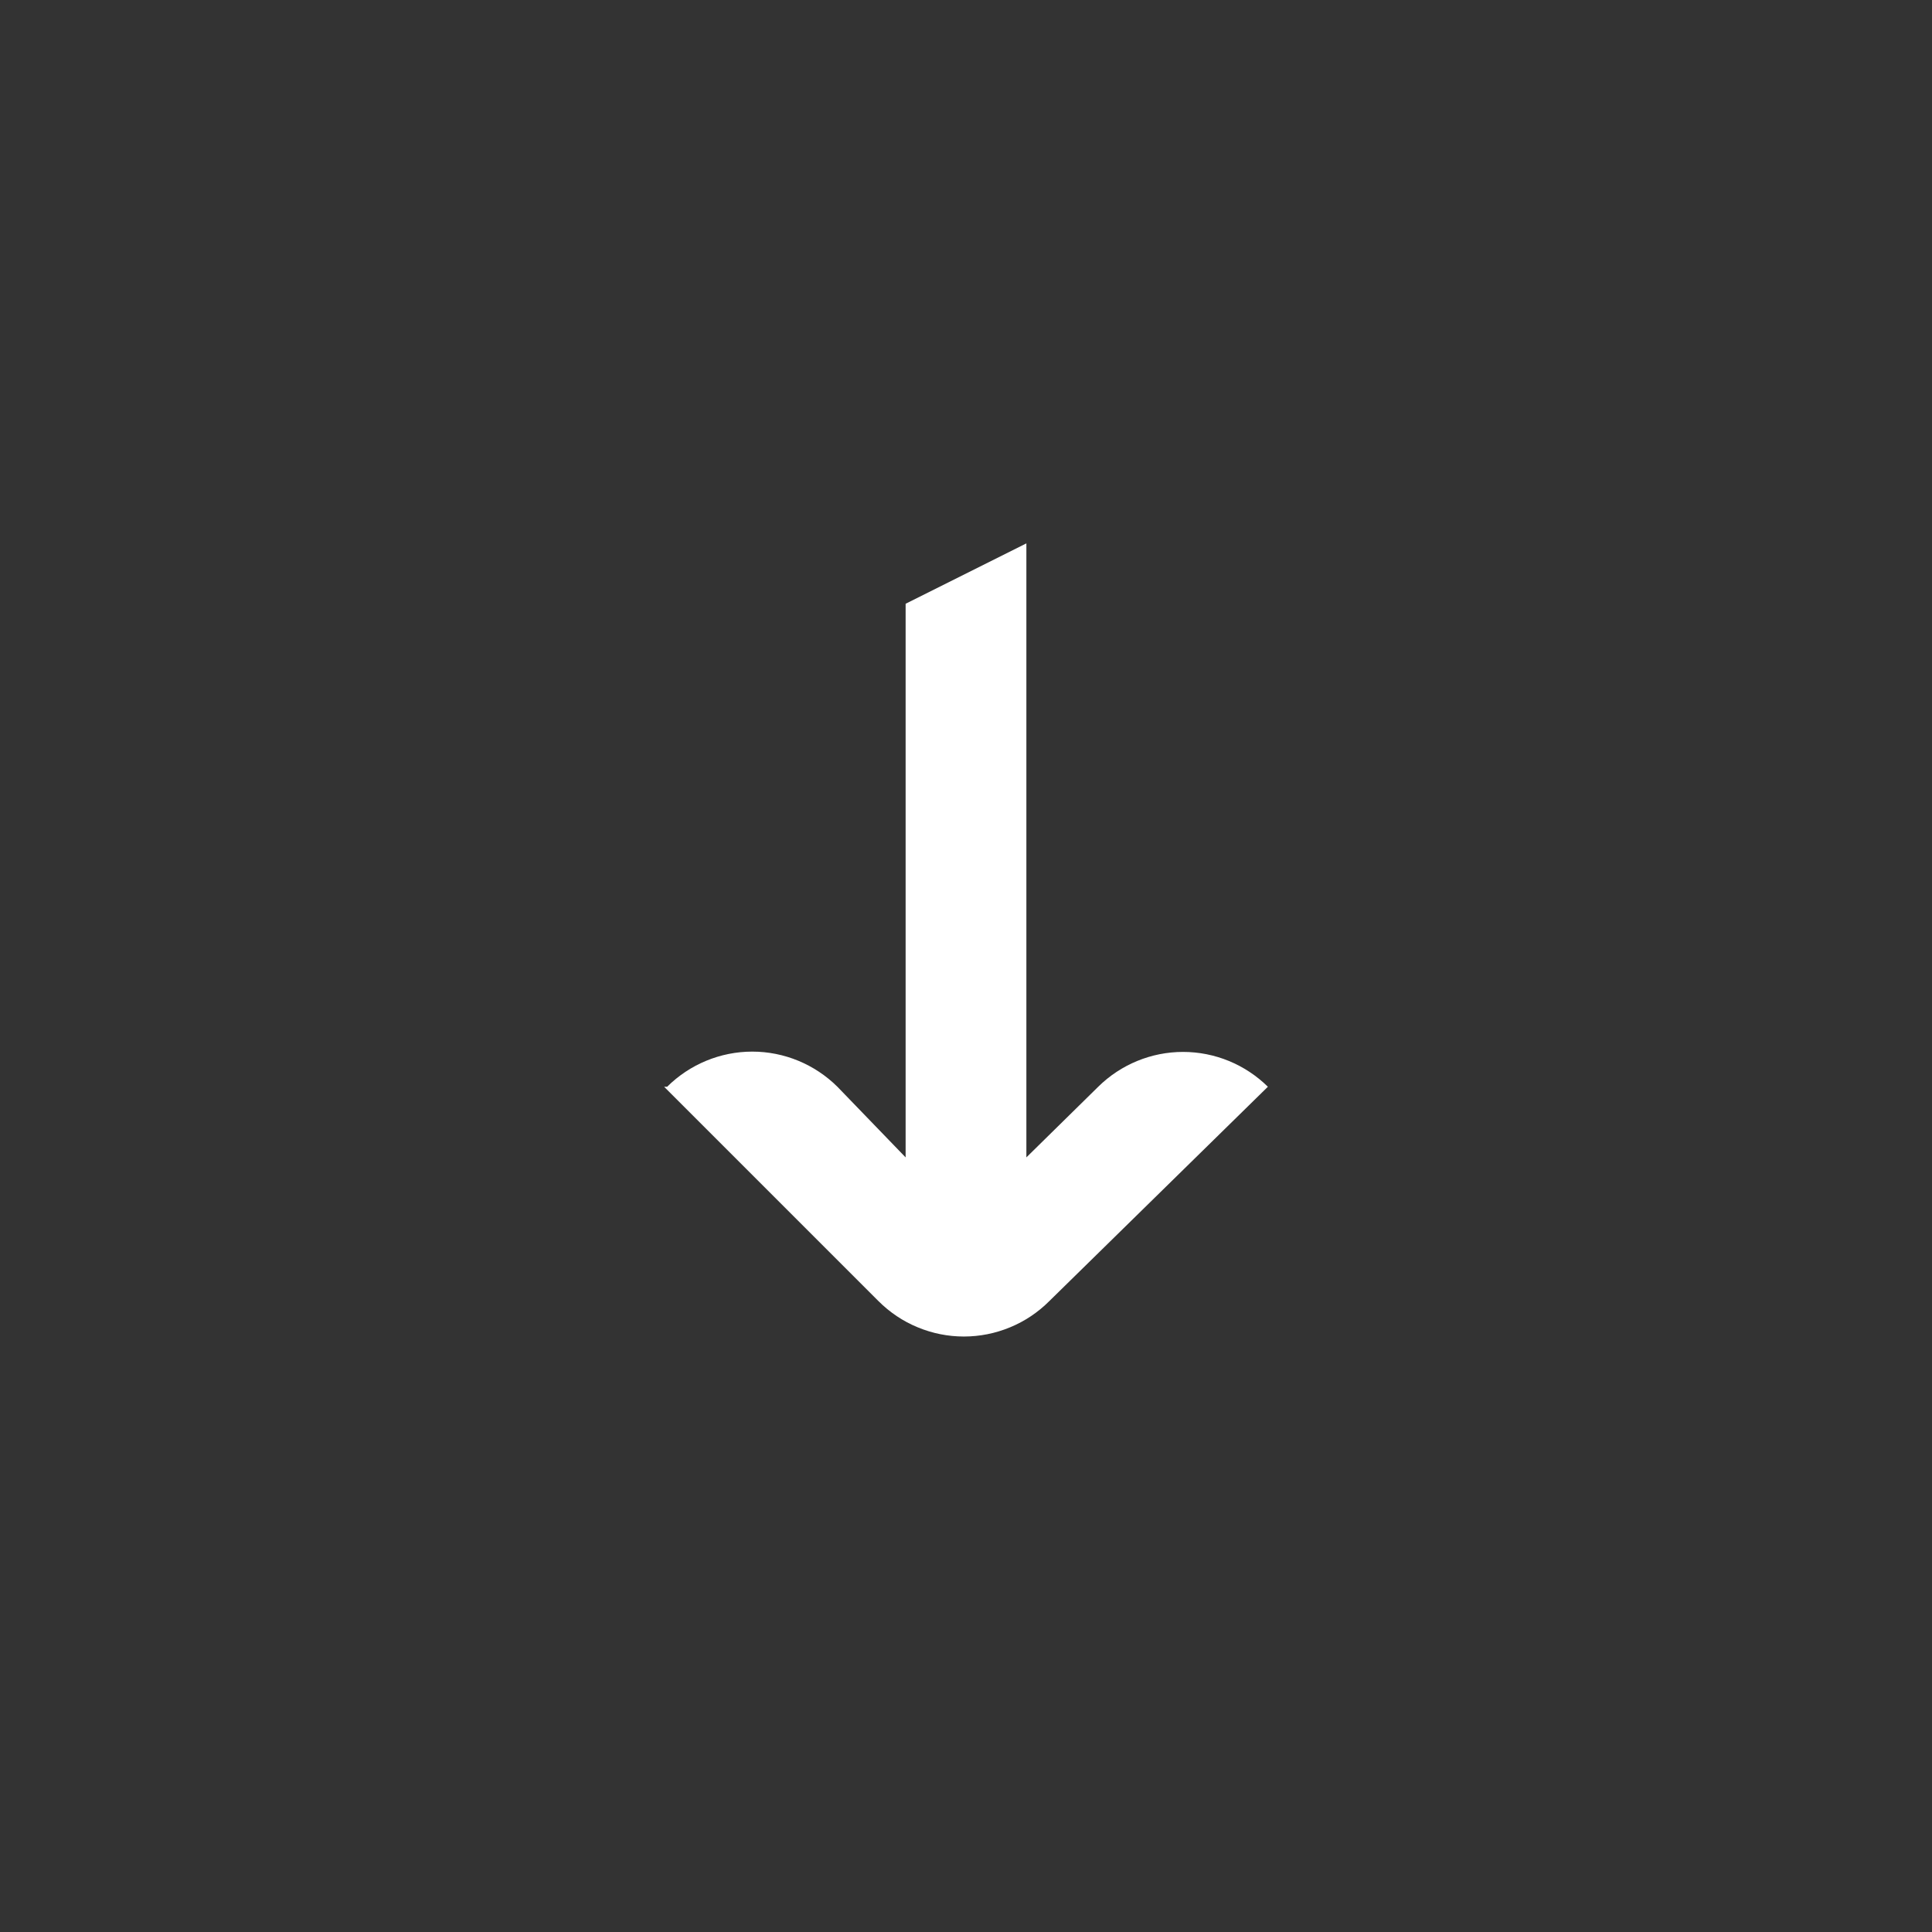 <svg width="32" height="32" viewBox="0 0 32 32" fill="none" xmlns="http://www.w3.org/2000/svg">
<rect x="0" y="0" width="32" height="32" fill="#333333" stroke="none"/>
<rect width="32" height="32"/>
<path d="M15 19.17L13.87 18C13.495 17.628 12.988 17.418 12.46 17.418C11.932 17.418 11.425 17.628 11.05 18H11L14.55 21.55C14.736 21.736 14.956 21.884 15.199 21.984C15.442 22.085 15.702 22.137 15.965 22.137C16.228 22.137 16.488 22.085 16.731 21.984C16.974 21.884 17.194 21.736 17.38 21.55L21 18C20.626 17.631 20.121 17.423 19.595 17.423C19.069 17.423 18.564 17.631 18.19 18L17 19.17V9L15 10V19.17Z" fill="white"/>
</svg>
